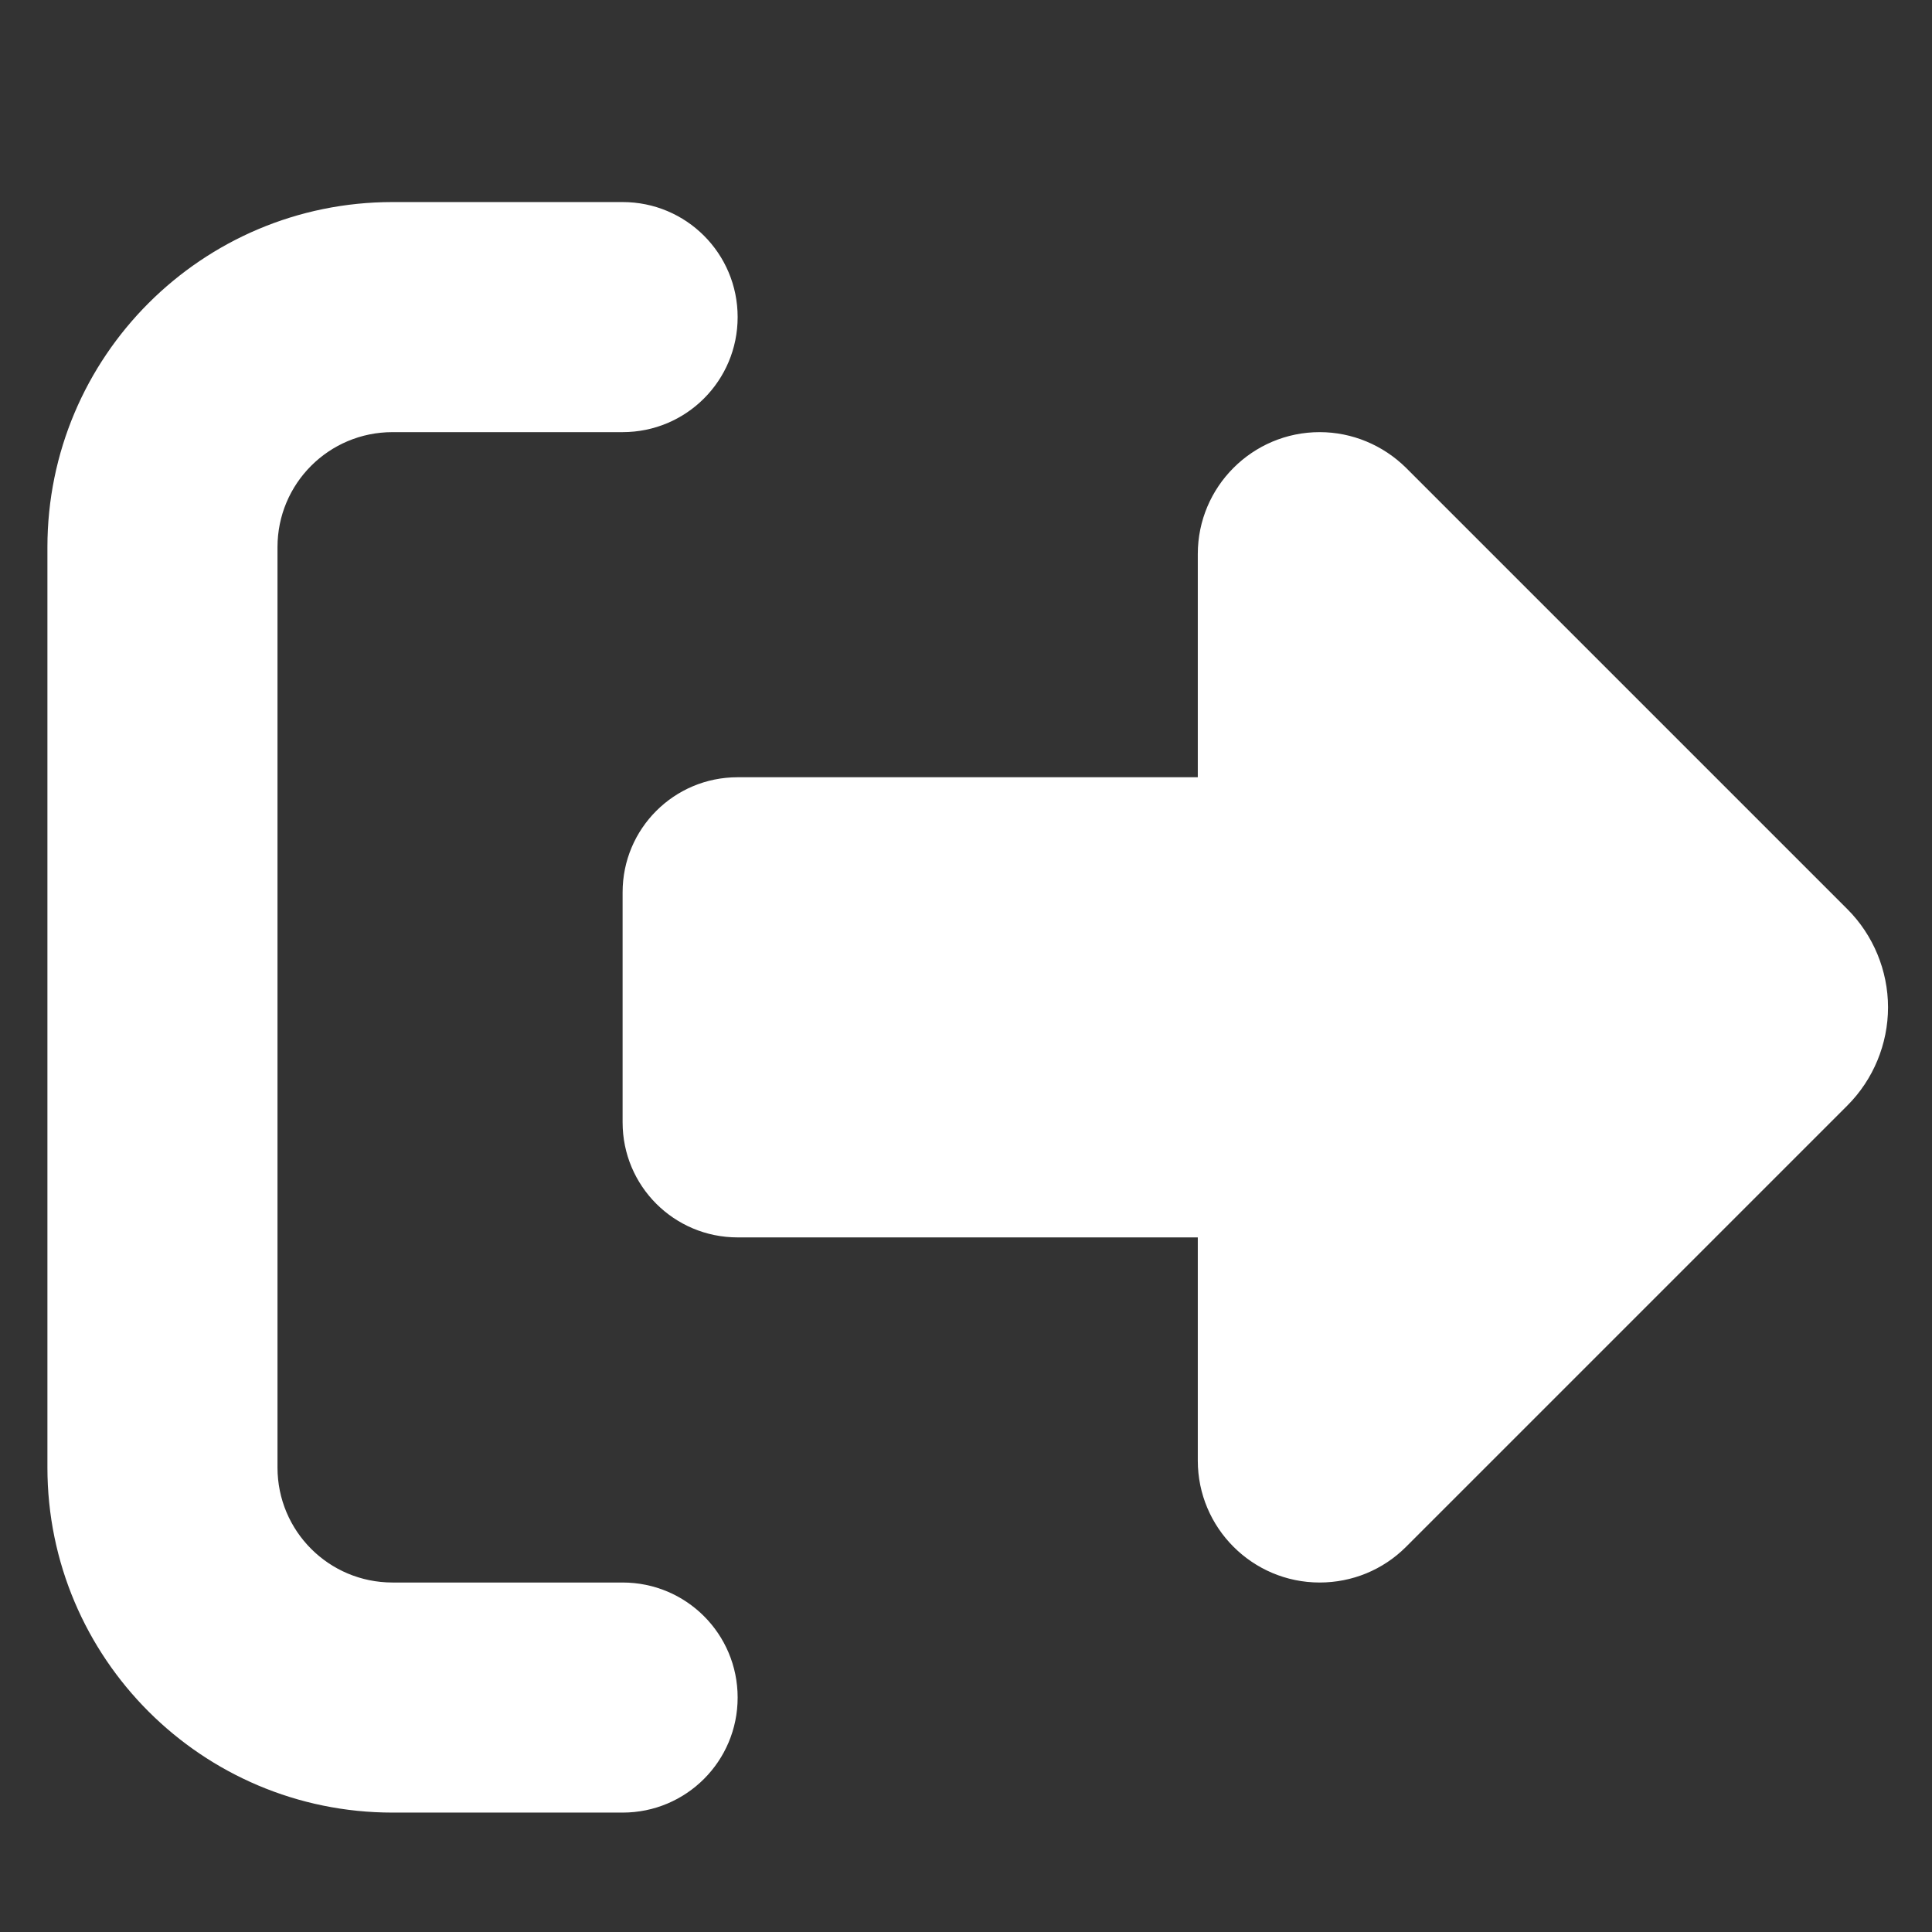 <?xml version="1.0" encoding="utf-8"?>
<svg viewBox="0 0 500 500" xmlns="http://www.w3.org/2000/svg">
  <rect x="0" y="0" width="500" height="500" fill="#333333" stroke="none"/>
  <path d="M 363.858 121.047 L 478.107 235.296 C 484.806 241.995 488.62 251.205 488.62 260.695 C 488.62 270.185 484.806 279.396 478.107 286.094 L 363.858 400.344 C 357.903 406.298 349.902 409.554 341.529 409.554 C 324.131 409.554 309.989 395.413 309.989 378.015 L 309.989 320.239 L 190.902 320.239 C 174.434 320.239 161.13 306.935 161.13 290.467 L 161.13 230.923 C 161.13 214.456 174.434 201.151 190.902 201.151 L 309.989 201.151 L 309.989 143.376 C 309.989 125.978 324.131 111.836 341.529 111.836 C 349.902 111.836 357.903 115.185 363.858 121.047 Z M 161.13 111.836 L 101.587 111.836 C 85.119 111.836 71.815 125.14 71.815 141.608 L 71.815 379.783 C 71.815 396.25 85.119 409.554 101.587 409.554 L 161.13 409.554 C 177.598 409.554 190.902 422.859 190.902 439.326 C 190.902 455.794 177.598 469.098 161.13 469.098 L 101.587 469.098 C 52.277 469.098 12.271 429.092 12.271 379.783 L 12.271 141.608 C 12.271 92.298 52.277 52.292 101.587 52.292 L 161.13 52.292 C 177.598 52.292 190.902 65.597 190.902 82.064 C 190.902 98.532 177.598 111.836 161.13 111.836 Z" style="fill: rgb(255, 255, 255);"/>
</svg>